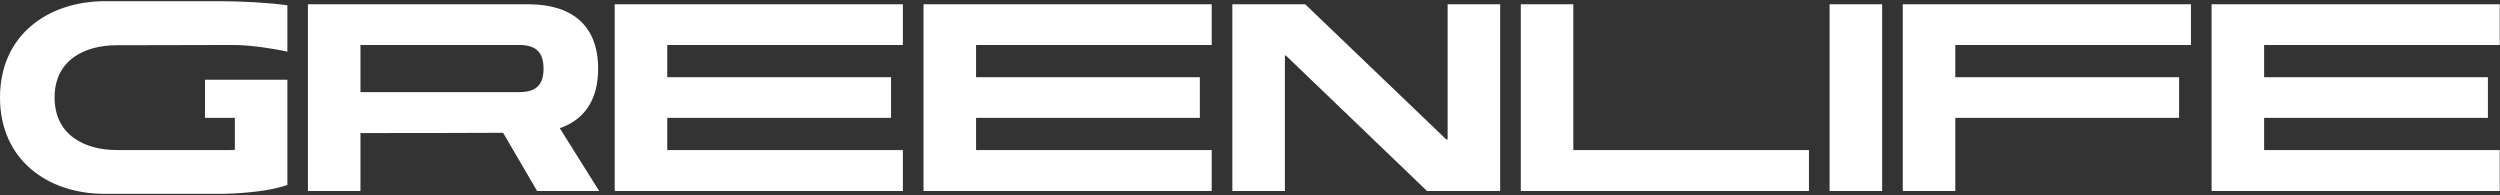<svg width="1165" height="91" viewBox="0 0 1165 91" fill="none" xmlns="http://www.w3.org/2000/svg">
<rect x="0" y="0" width="1165" height="91" fill="#333333" stroke="none"/>
<path d="M103.079 0.56C111.839 0.56 126 1.28 133.92 2.48V24.08C127.68 22.64 116.399 20.96 109.079 20.96C108.905 20.961 54.479 21.08 54.359 21.08C39.84 21.08 25.44 27.68 25.439 45.44C25.439 63.2 39.839 69.92 54.359 69.92H106.8C107.64 69.92 108.6 69.92 109.439 69.8V54.92H95.519V37.16H133.92V86.24C132.24 86.721 130.679 87.2 129.119 87.56C122.759 89.24 110.4 90.44 100.8 90.32H48.359C22.199 90.2 -0.001 74.48 -0.001 45.44C-0.001 16.4 22.2 0.8 48.359 0.56H103.079ZM246.693 2C266.373 2.12 278.733 11.72 278.733 32C278.733 46.76 272.133 55.88 260.854 59.72L279.213 89H250.293L234.453 61.88C212.253 62 190.173 62 167.974 62V89H143.493V2H246.693ZM420.742 20.96H310.942V35.96H415.222V54.92H310.942V69.92H420.742V89H286.462V2H420.742V20.96ZM564.648 20.96H454.849V35.96H559.128V54.92H454.849V69.92H564.648V89H430.368V2H564.648V20.96ZM673.994 65H674.595V2H699.074V89H664.994L599.234 25.88H598.755V89H574.274V2H608.234L673.994 65ZM733.169 69.92H842.969V89H708.688V2H733.169V69.92ZM877.075 89H852.595V2H877.075V89ZM1020.98 20.96H911.177V35.96H1015.46V54.92H911.177V89H886.696V2H1020.98V20.96ZM1164.88 20.96H1055.08V35.96H1159.36V54.92H1055.08V69.92H1164.88V89H1030.6V2H1164.88V20.96ZM167.974 42.92H242.014C249.813 42.92 253.293 39.56 253.293 32C253.293 24.44 249.813 20.96 242.014 20.96H167.974V42.92Z" fill="white"/>
</svg>
